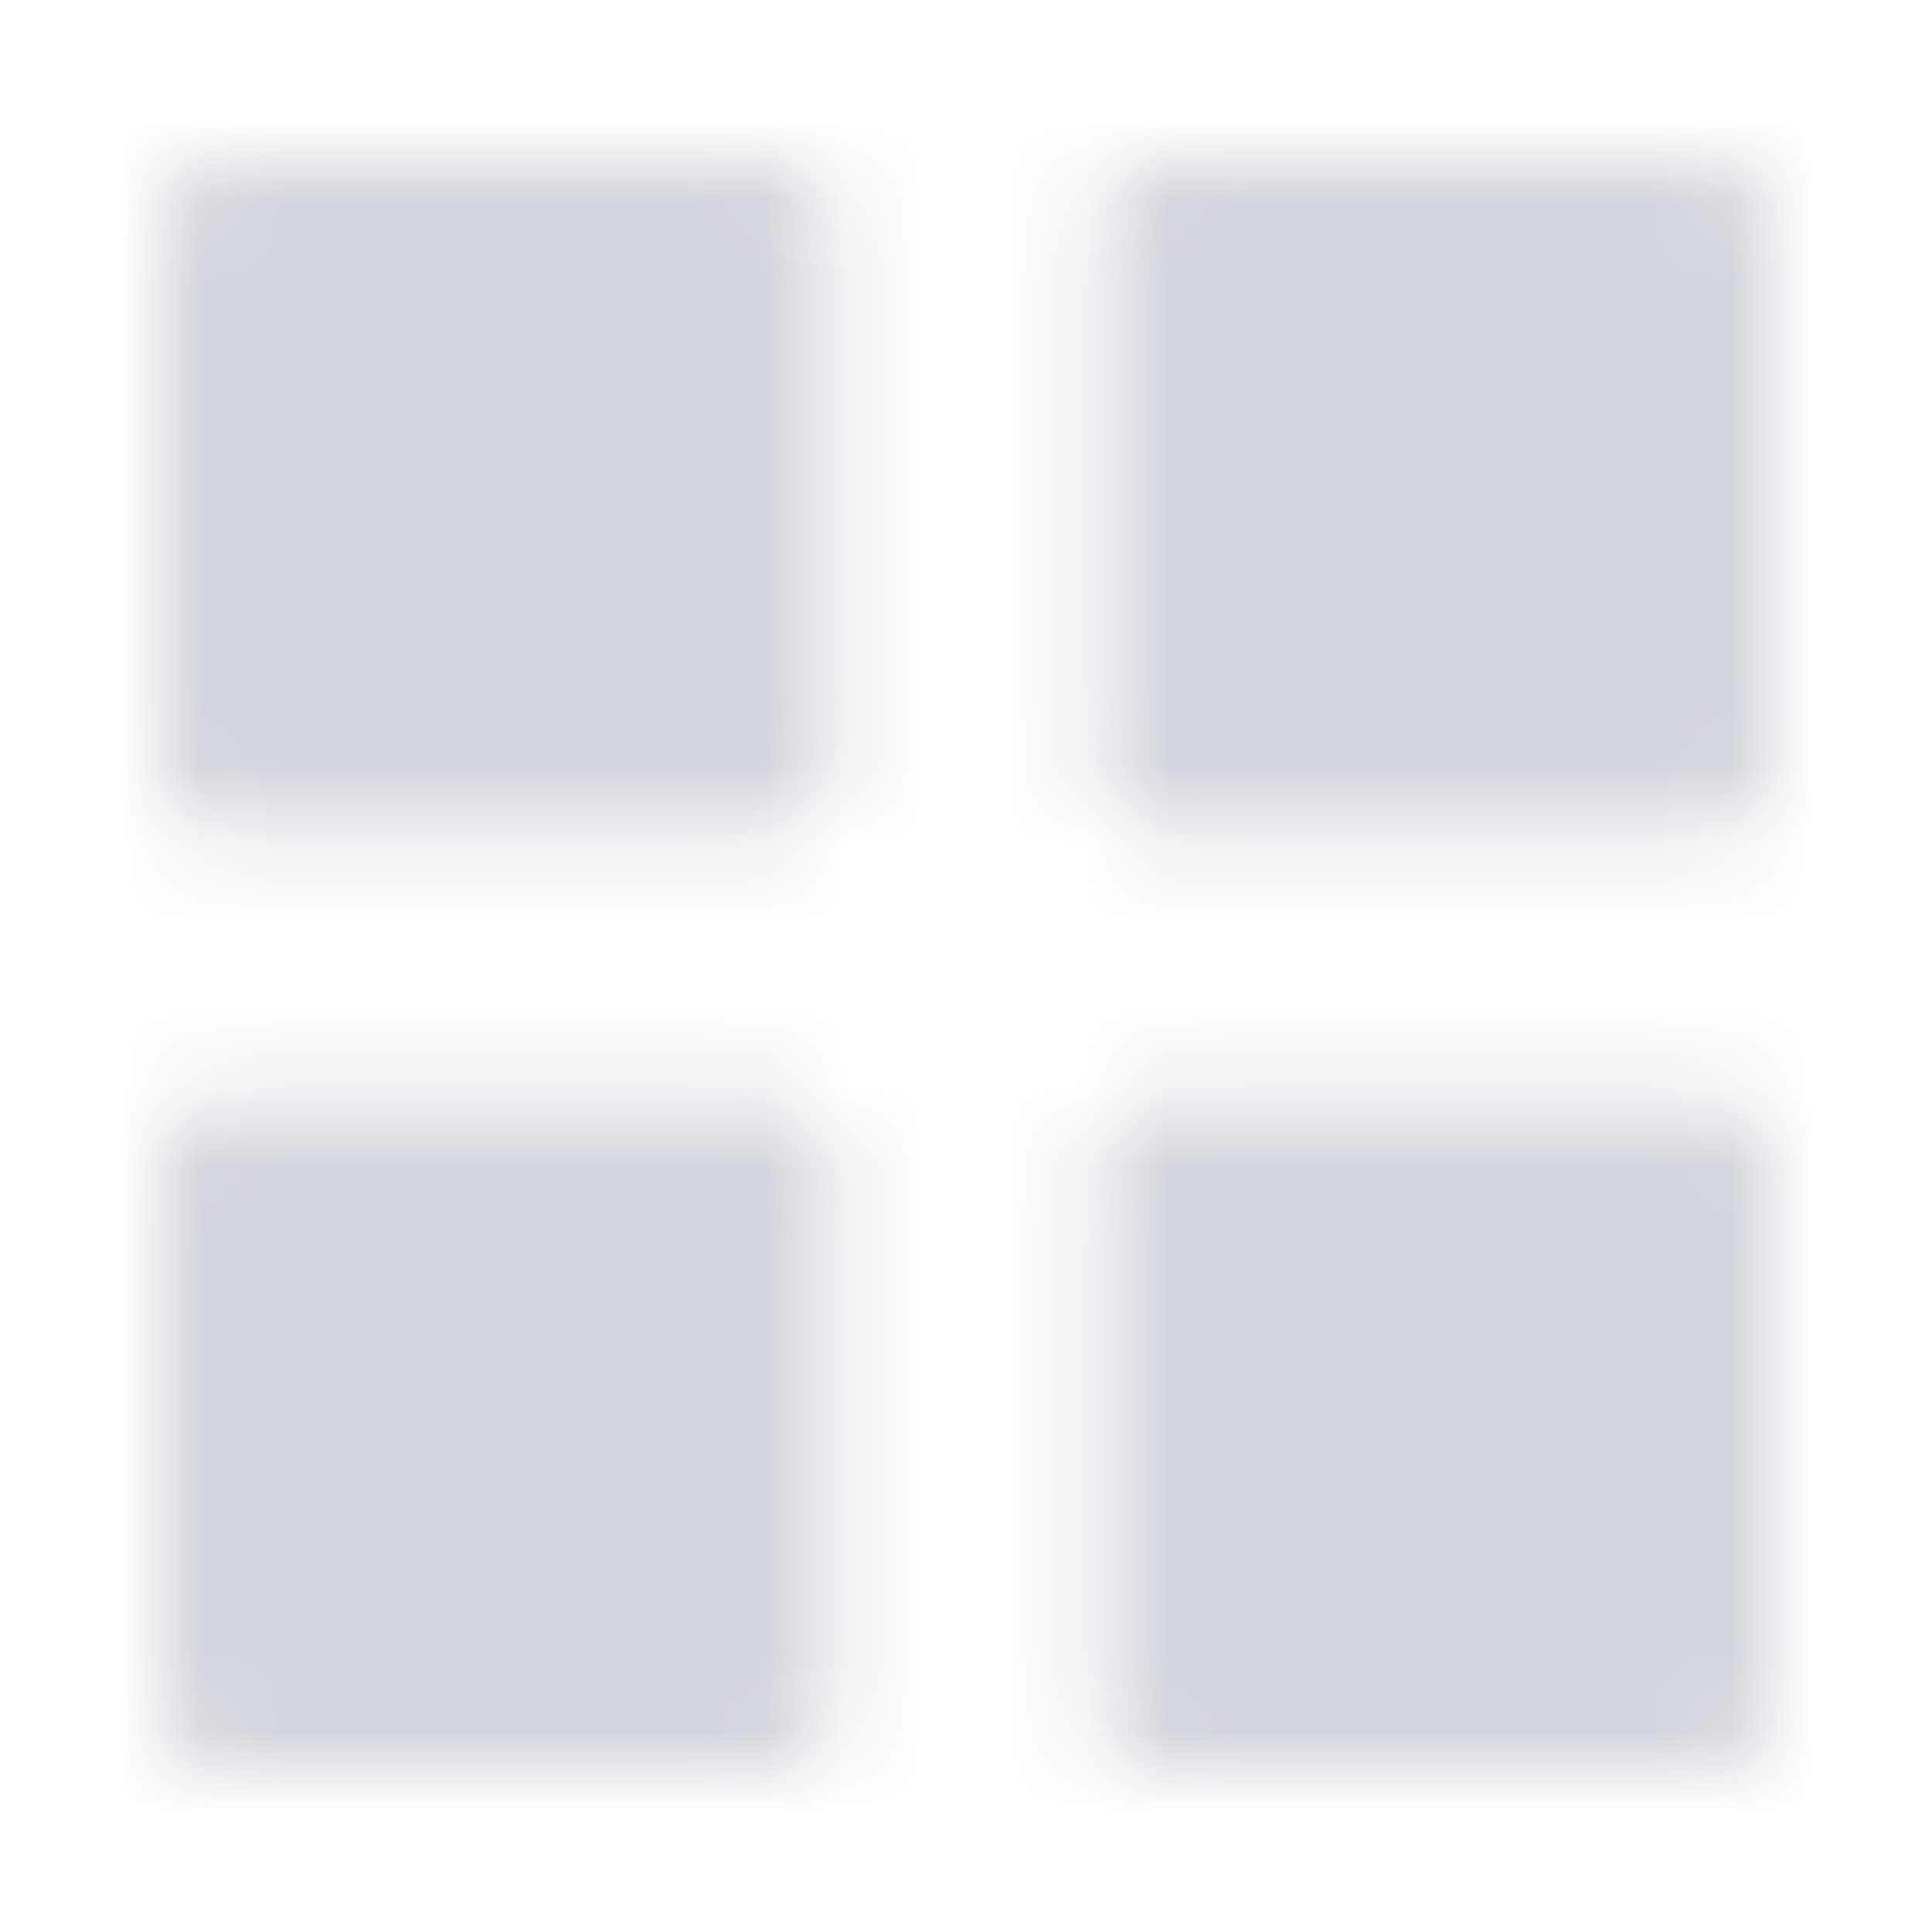 <svg width="24" height="24" viewBox="0 0 24 24" fill="none" xmlns="http://www.w3.org/2000/svg">
    <mask id="opdxymeu6a" style="mask-type:alpha" maskUnits="userSpaceOnUse" x="2" y="2" width="20" height="20">
        <path d="M2.833 10.332A.833.833 0 0 1 2 9.5V2.833A.833.833 0 0 1 2.833 2h6.668a.833.833 0 0 1 .833.833V9.5a.834.834 0 0 1-.833.833H2.833zm11.668 0a.833.833 0 0 1-.833-.833V2.833A.833.833 0 0 1 14.5 2h6.666a.833.833 0 0 1 .833.833V9.5a.834.834 0 0 1-.833.833H14.5zM2.833 22A.833.833 0 0 1 2 21.167v-6.668a.833.833 0 0 1 .833-.833h6.668a.833.833 0 0 1 .833.833v6.668a.833.833 0 0 1-.833.833H2.833zm11.668 0a.833.833 0 0 1-.833-.833v-6.668a.833.833 0 0 1 .833-.833h6.666a.833.833 0 0 1 .833.833v6.668a.833.833 0 0 1-.833.833H14.5z" fill="#ffffff"/>
    </mask>
    <g mask="url(#opdxymeu6a)">
        <path fill="#D4D6DD" d="M0-.001h24v24H0z"/>
    </g>
</svg>
